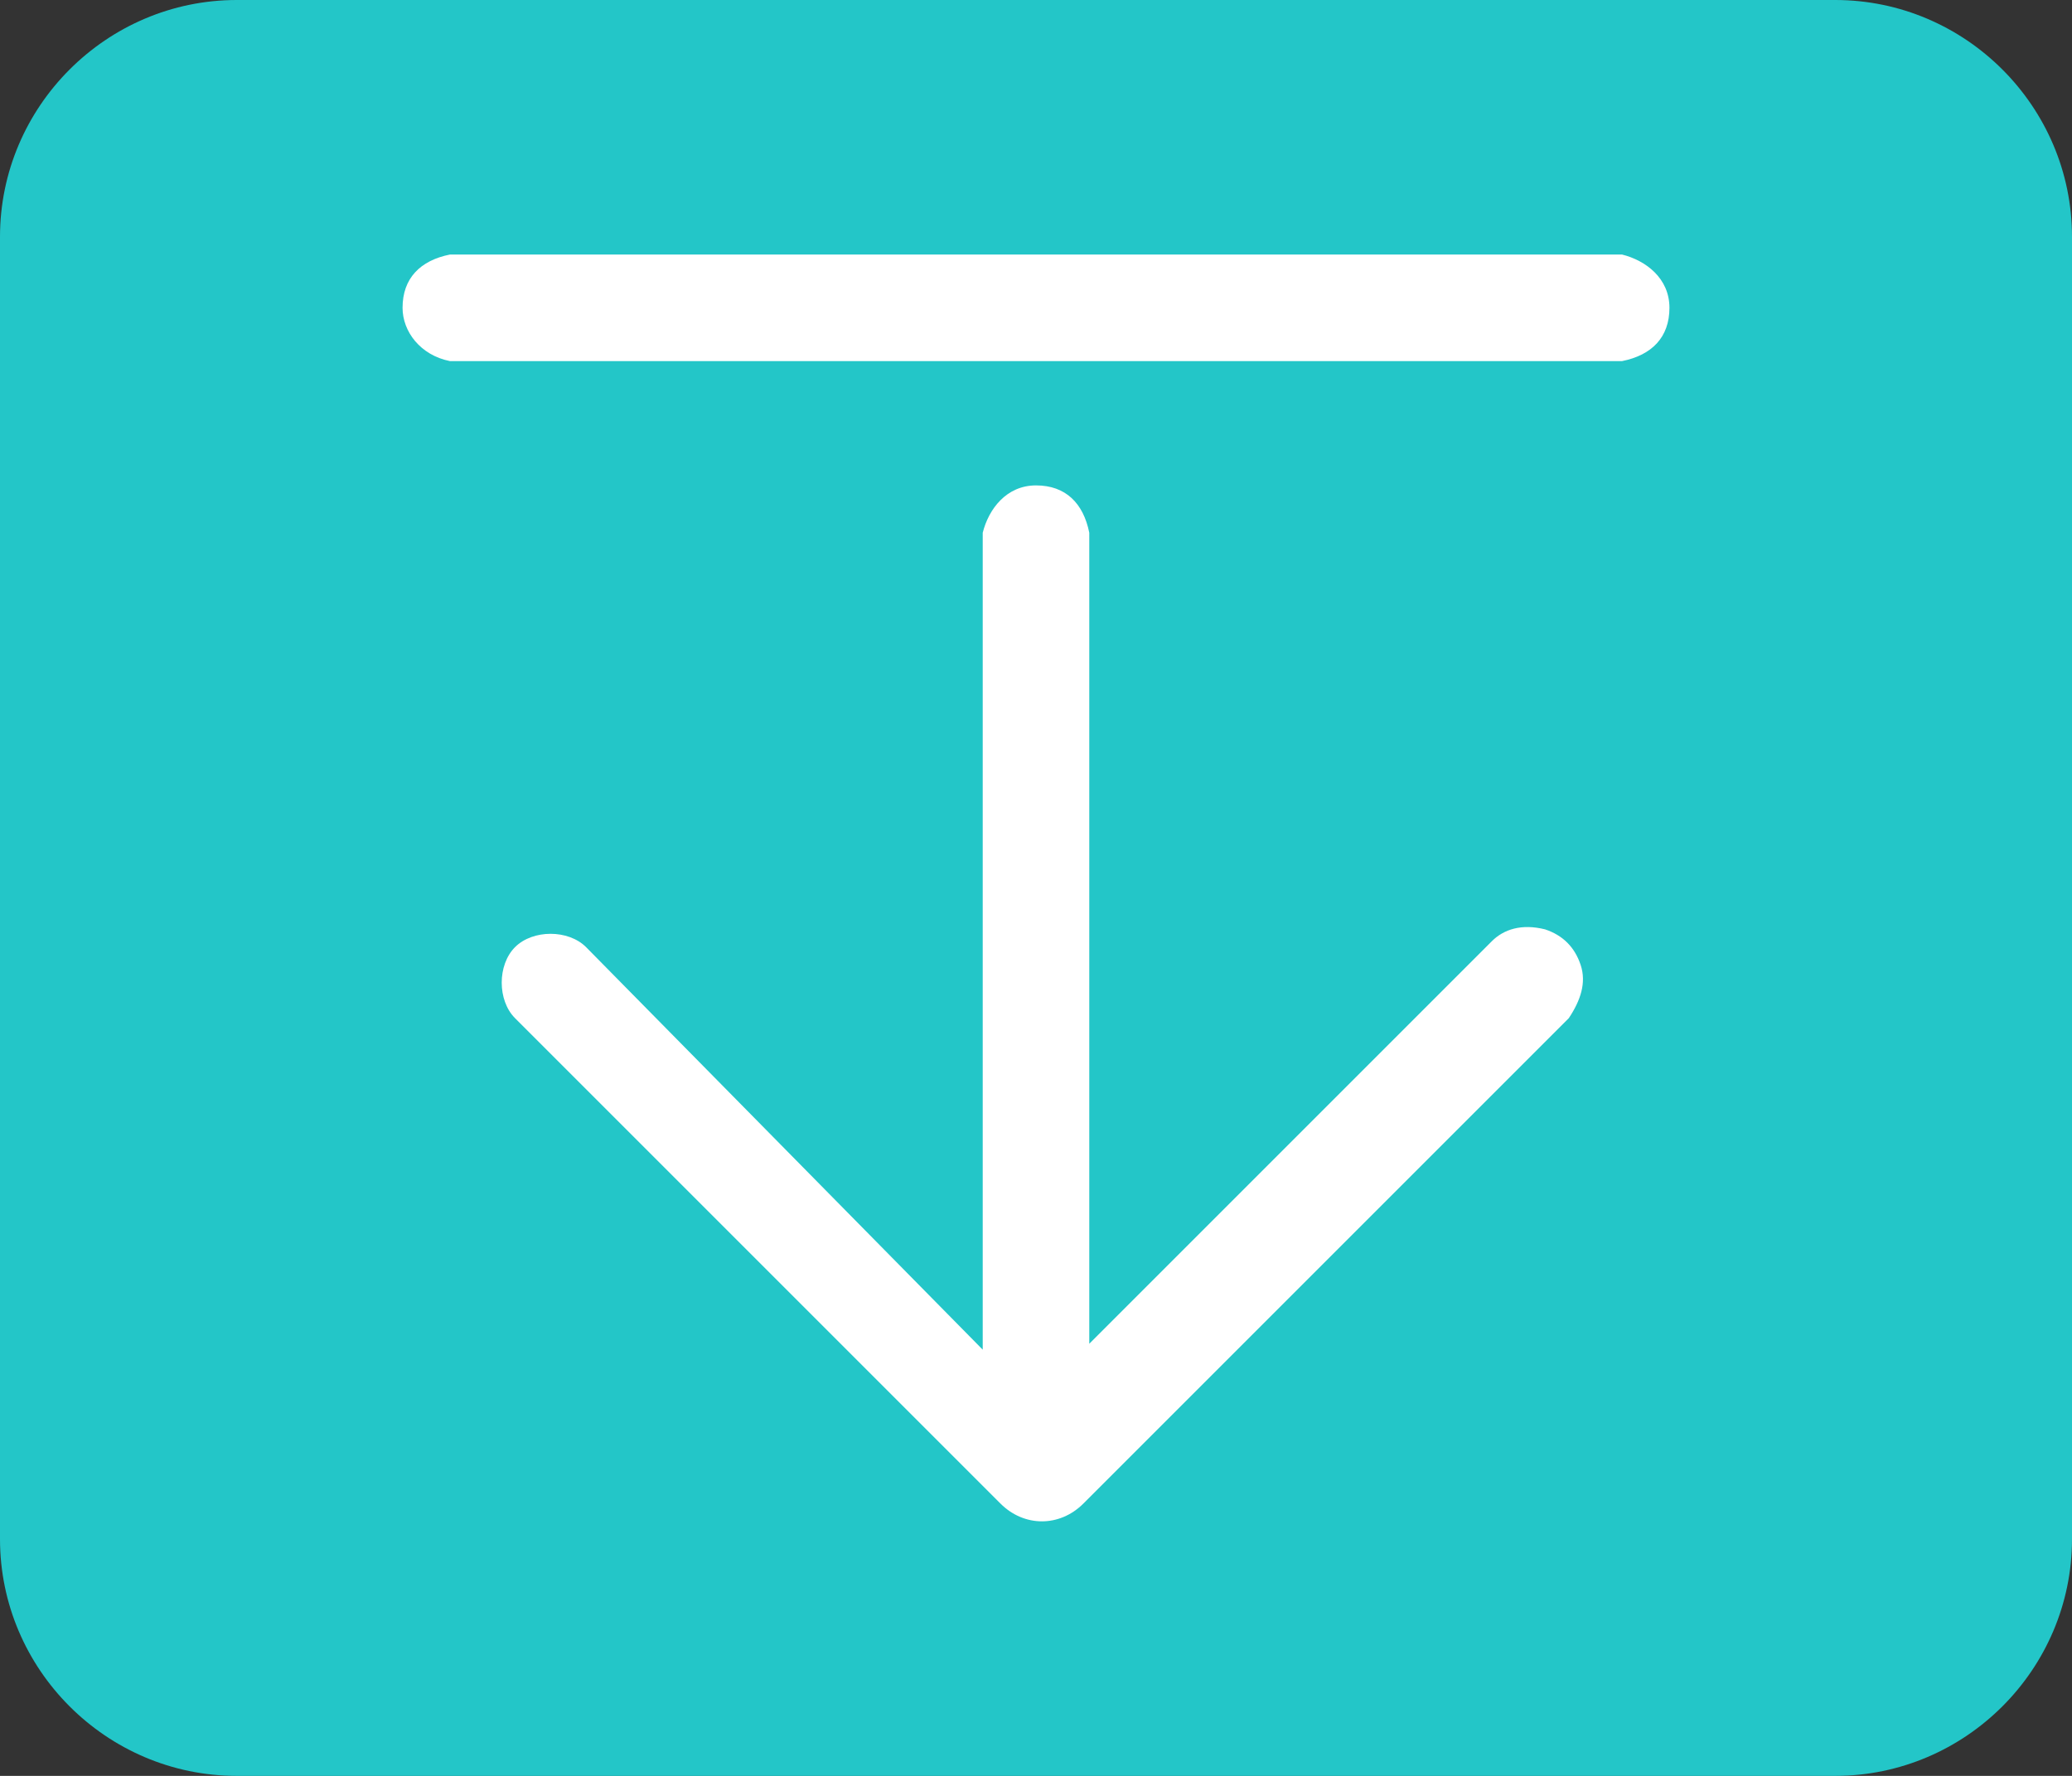 <?xml version="1.0" encoding="utf-8"?>
<!-- Generator: Adobe Illustrator 21.0.0, SVG Export Plug-In . SVG Version: 6.00 Build 0)  -->
<svg version="1.1" id="图层_1" xmlns="http://www.w3.org/2000/svg" xmlns:xlink="http://www.w3.org/1999/xlink" x="0px" y="0px"
	 viewBox="0 0 35 30" style="enable-background:new 0 0 35 30;" xml:space="preserve">
<rect x="0" y="0" width="35" height="30" fill="#333333" stroke="none"/>
<style type="text/css">
	.st0{fill:#23C6C8;}
	.st1{fill:#FFFFFF;}
</style>
<g>
	<path class="st0" d="M31,30H4c-2.2,0-4-1.8-4-4V4c0-2.2,1.8-4,4-4H31c2.2,0,4,1.8,4,4V26C35,28.2,33.2,30,31,30z"/>
</g>
<g>
	<g>
		<path class="st1" d="M27.4,4.3c0.4,0.1,0.8,0.4,0.8,0.9c0,0.5-0.3,0.8-0.8,0.9H7.6C7.1,6,6.8,5.6,6.8,5.2c0-0.5,0.3-0.8,0.8-0.9
			H27.4z M16.6,22.8V9c0.1-0.4,0.4-0.8,0.9-0.8s0.8,0.3,0.9,0.8v13.7l6.8-6.8c0.2-0.2,0.5-0.3,0.9-0.2c0.3,0.1,0.5,0.3,0.6,0.6
			c0.1,0.3,0,0.6-0.2,0.9l-8.2,8.2c-0.4,0.4-1,0.4-1.4,0l-8.2-8.2c-0.3-0.3-0.3-0.9,0-1.2c0.3-0.3,0.9-0.3,1.2,0L16.6,22.8z
			 M16.6,22.8"/>
	</g>
</g>
</svg>
